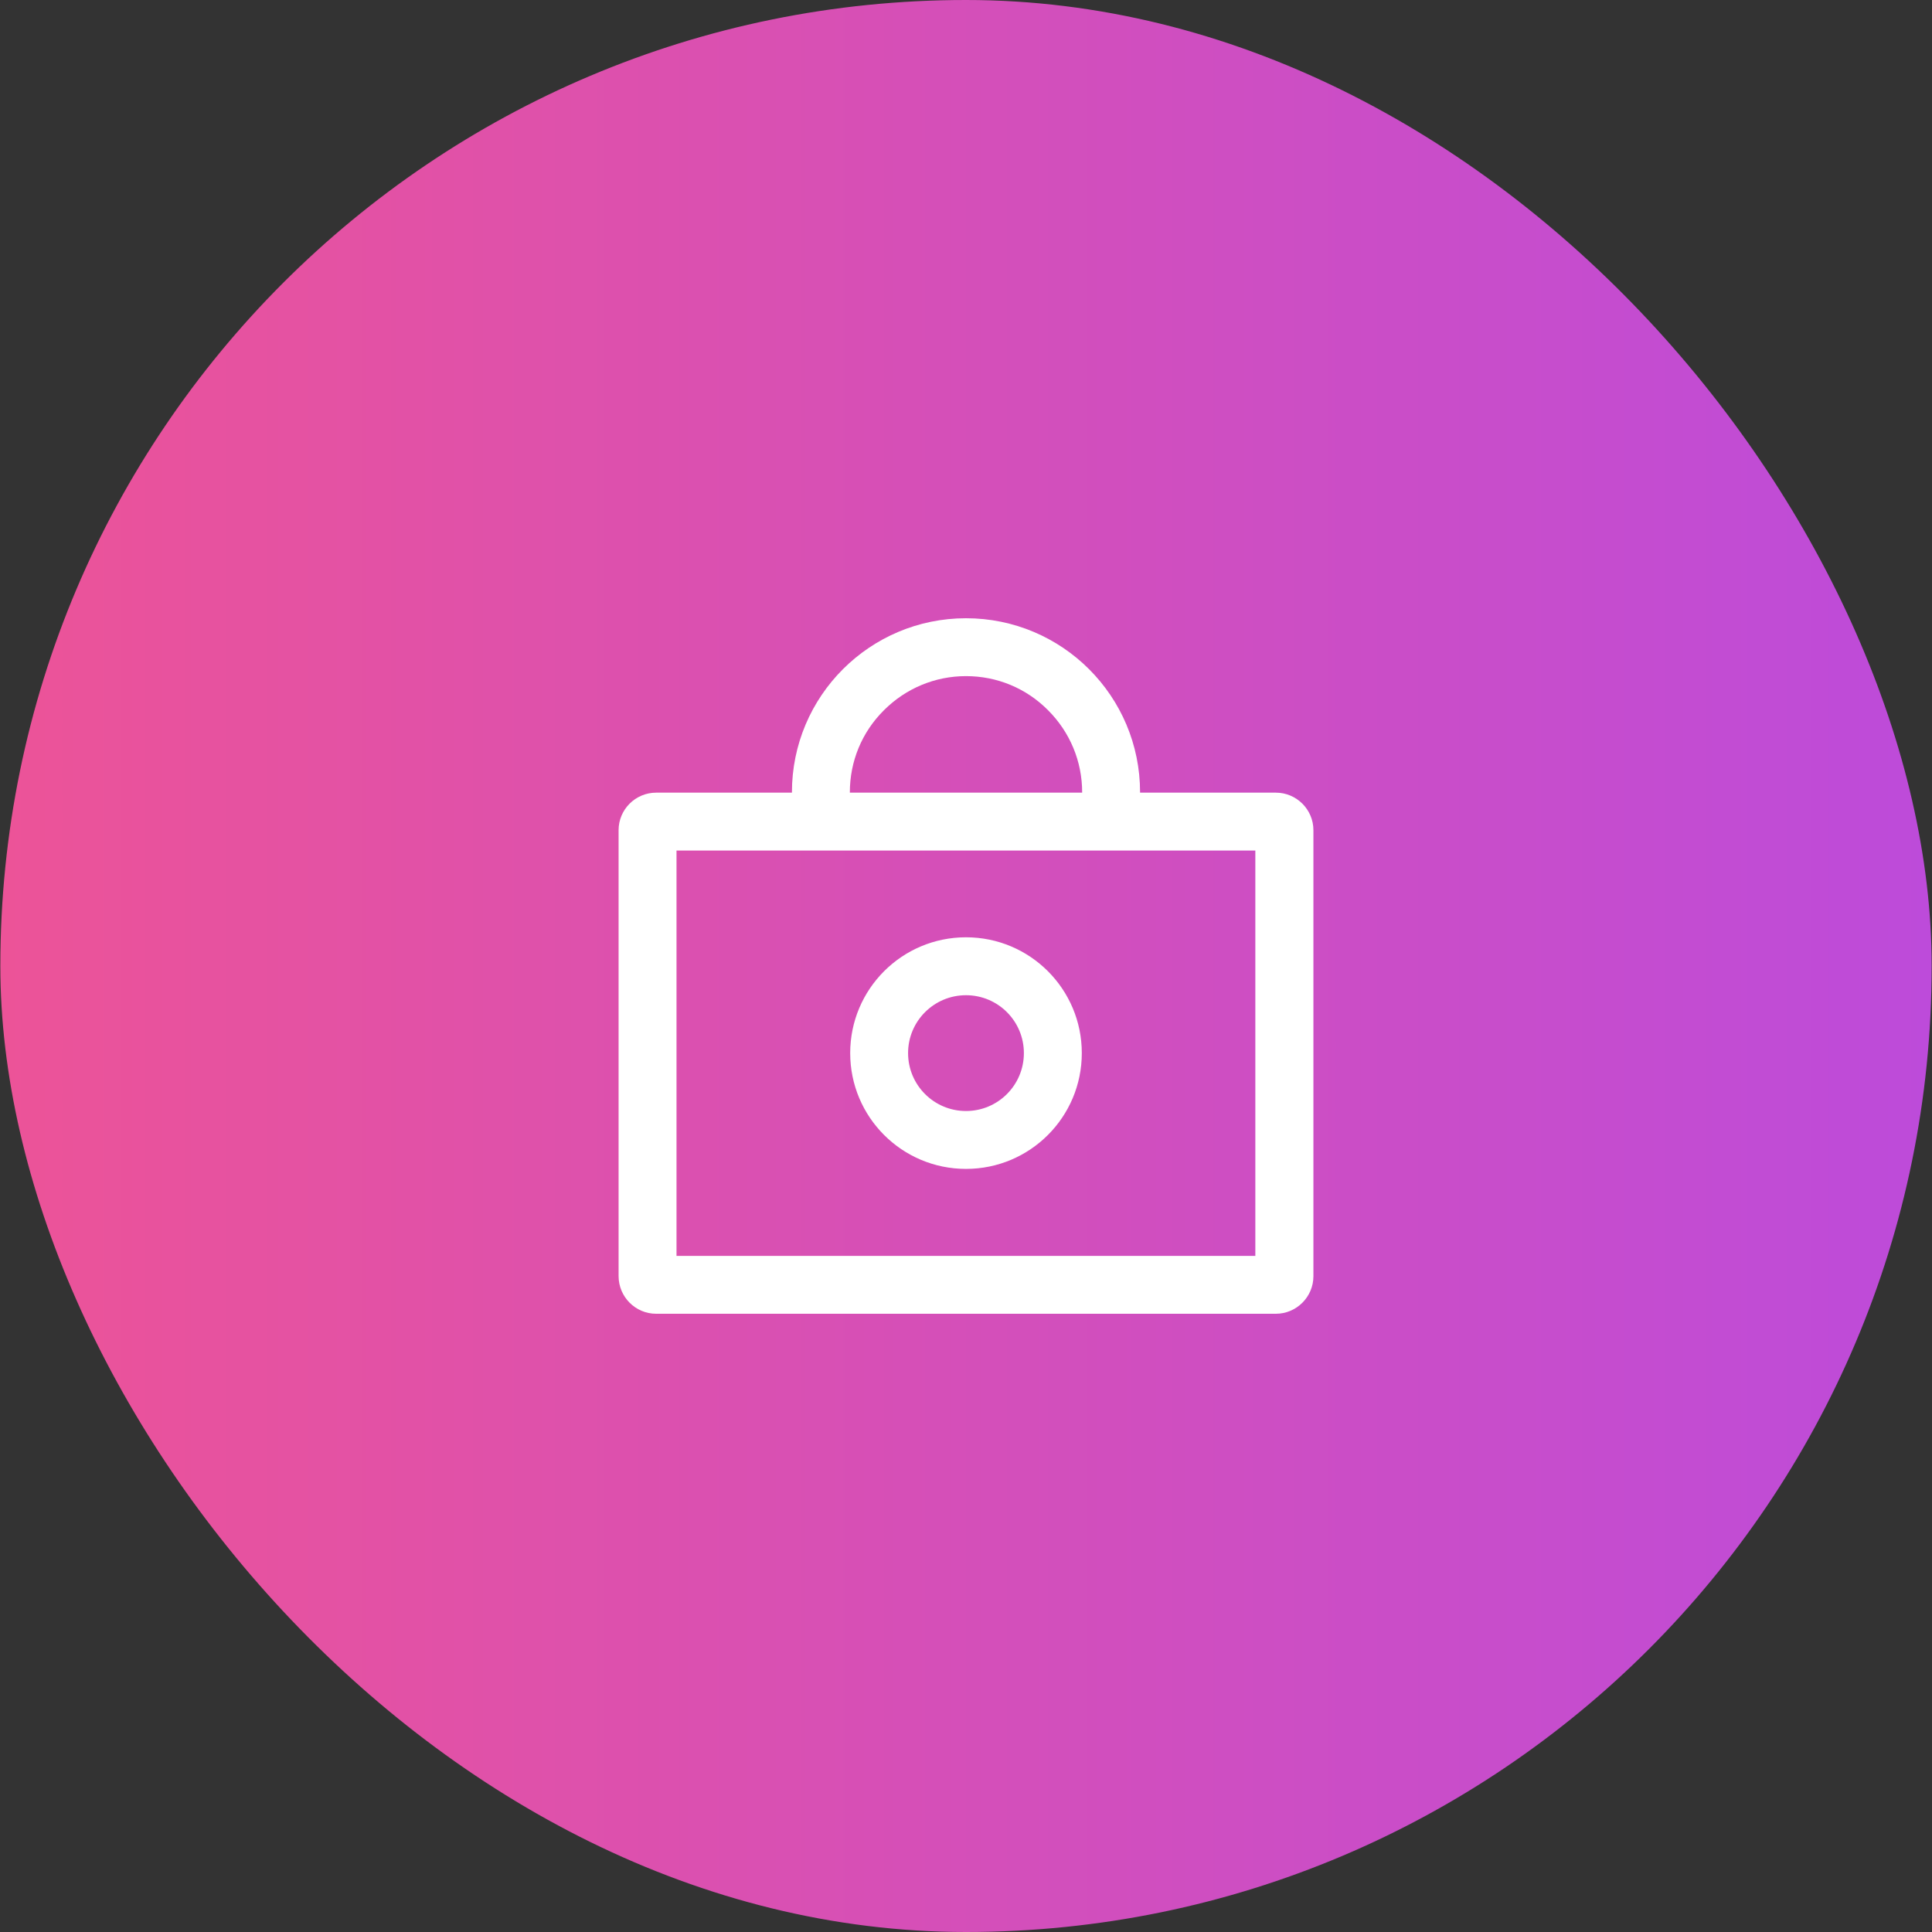 <svg width="50" height="50" viewBox="0 0 50 50" fill="none" xmlns="http://www.w3.org/2000/svg">
<rect x="0" y="0" width="50" height="50" fill="#333333" stroke="none"/>
<rect x="0.009" width="49.982" height="50" rx="24.991" fill="url(#paint0_linear_9_329)"/>
<g clip-path="url(#clip0_9_329)">
<path d="M33.019 20.514H29.505C29.505 20.509 29.505 20.509 29.505 20.505C29.505 18.016 27.488 16 25 16C22.512 16 20.495 18.016 20.495 20.505C20.495 20.509 20.495 20.509 20.495 20.514H16.981C16.445 20.514 16.009 20.95 16.009 21.485V33.023C16.009 33.563 16.445 34 16.981 34H33.019C33.554 34 33.991 33.563 33.991 33.028V21.485C33.991 20.95 33.554 20.514 33.019 20.514ZM21.994 20.505C21.994 19.703 22.305 18.948 22.876 18.381C23.443 17.814 24.199 17.498 25 17.498C25.801 17.498 26.557 17.809 27.124 18.381C27.691 18.948 28.006 19.703 28.006 20.505C28.006 20.509 28.006 20.509 28.006 20.514H21.994C21.994 20.509 21.994 20.509 21.994 20.505ZM32.492 32.502H17.508V22.012H20.752H29.244H32.488V32.502H32.492Z" fill="white"/>
<path d="M25 24.257C23.344 24.257 22.003 25.598 22.003 27.254C22.003 28.91 23.344 30.251 25 30.251C26.656 30.251 27.997 28.91 27.997 27.254C27.997 25.598 26.656 24.257 25 24.257ZM25 28.753C24.172 28.753 23.501 28.082 23.501 27.254C23.501 26.426 24.172 25.756 25 25.756C25.828 25.756 26.498 26.426 26.498 27.254C26.498 28.082 25.828 28.753 25 28.753Z" fill="white"/>
</g>
<defs>
<linearGradient id="paint0_linear_9_329" x1="0.009" y1="25" x2="49.991" y2="25" gradientUnits="userSpaceOnUse">
<stop stop-color="#EC5398"/>
<stop offset="1" stop-color="#BD4BDA"/>
</linearGradient>
<clipPath id="clip0_9_329">
<rect width="17.982" height="18" fill="white" transform="translate(16.009 16)"/>
</clipPath>
</defs>
</svg>
